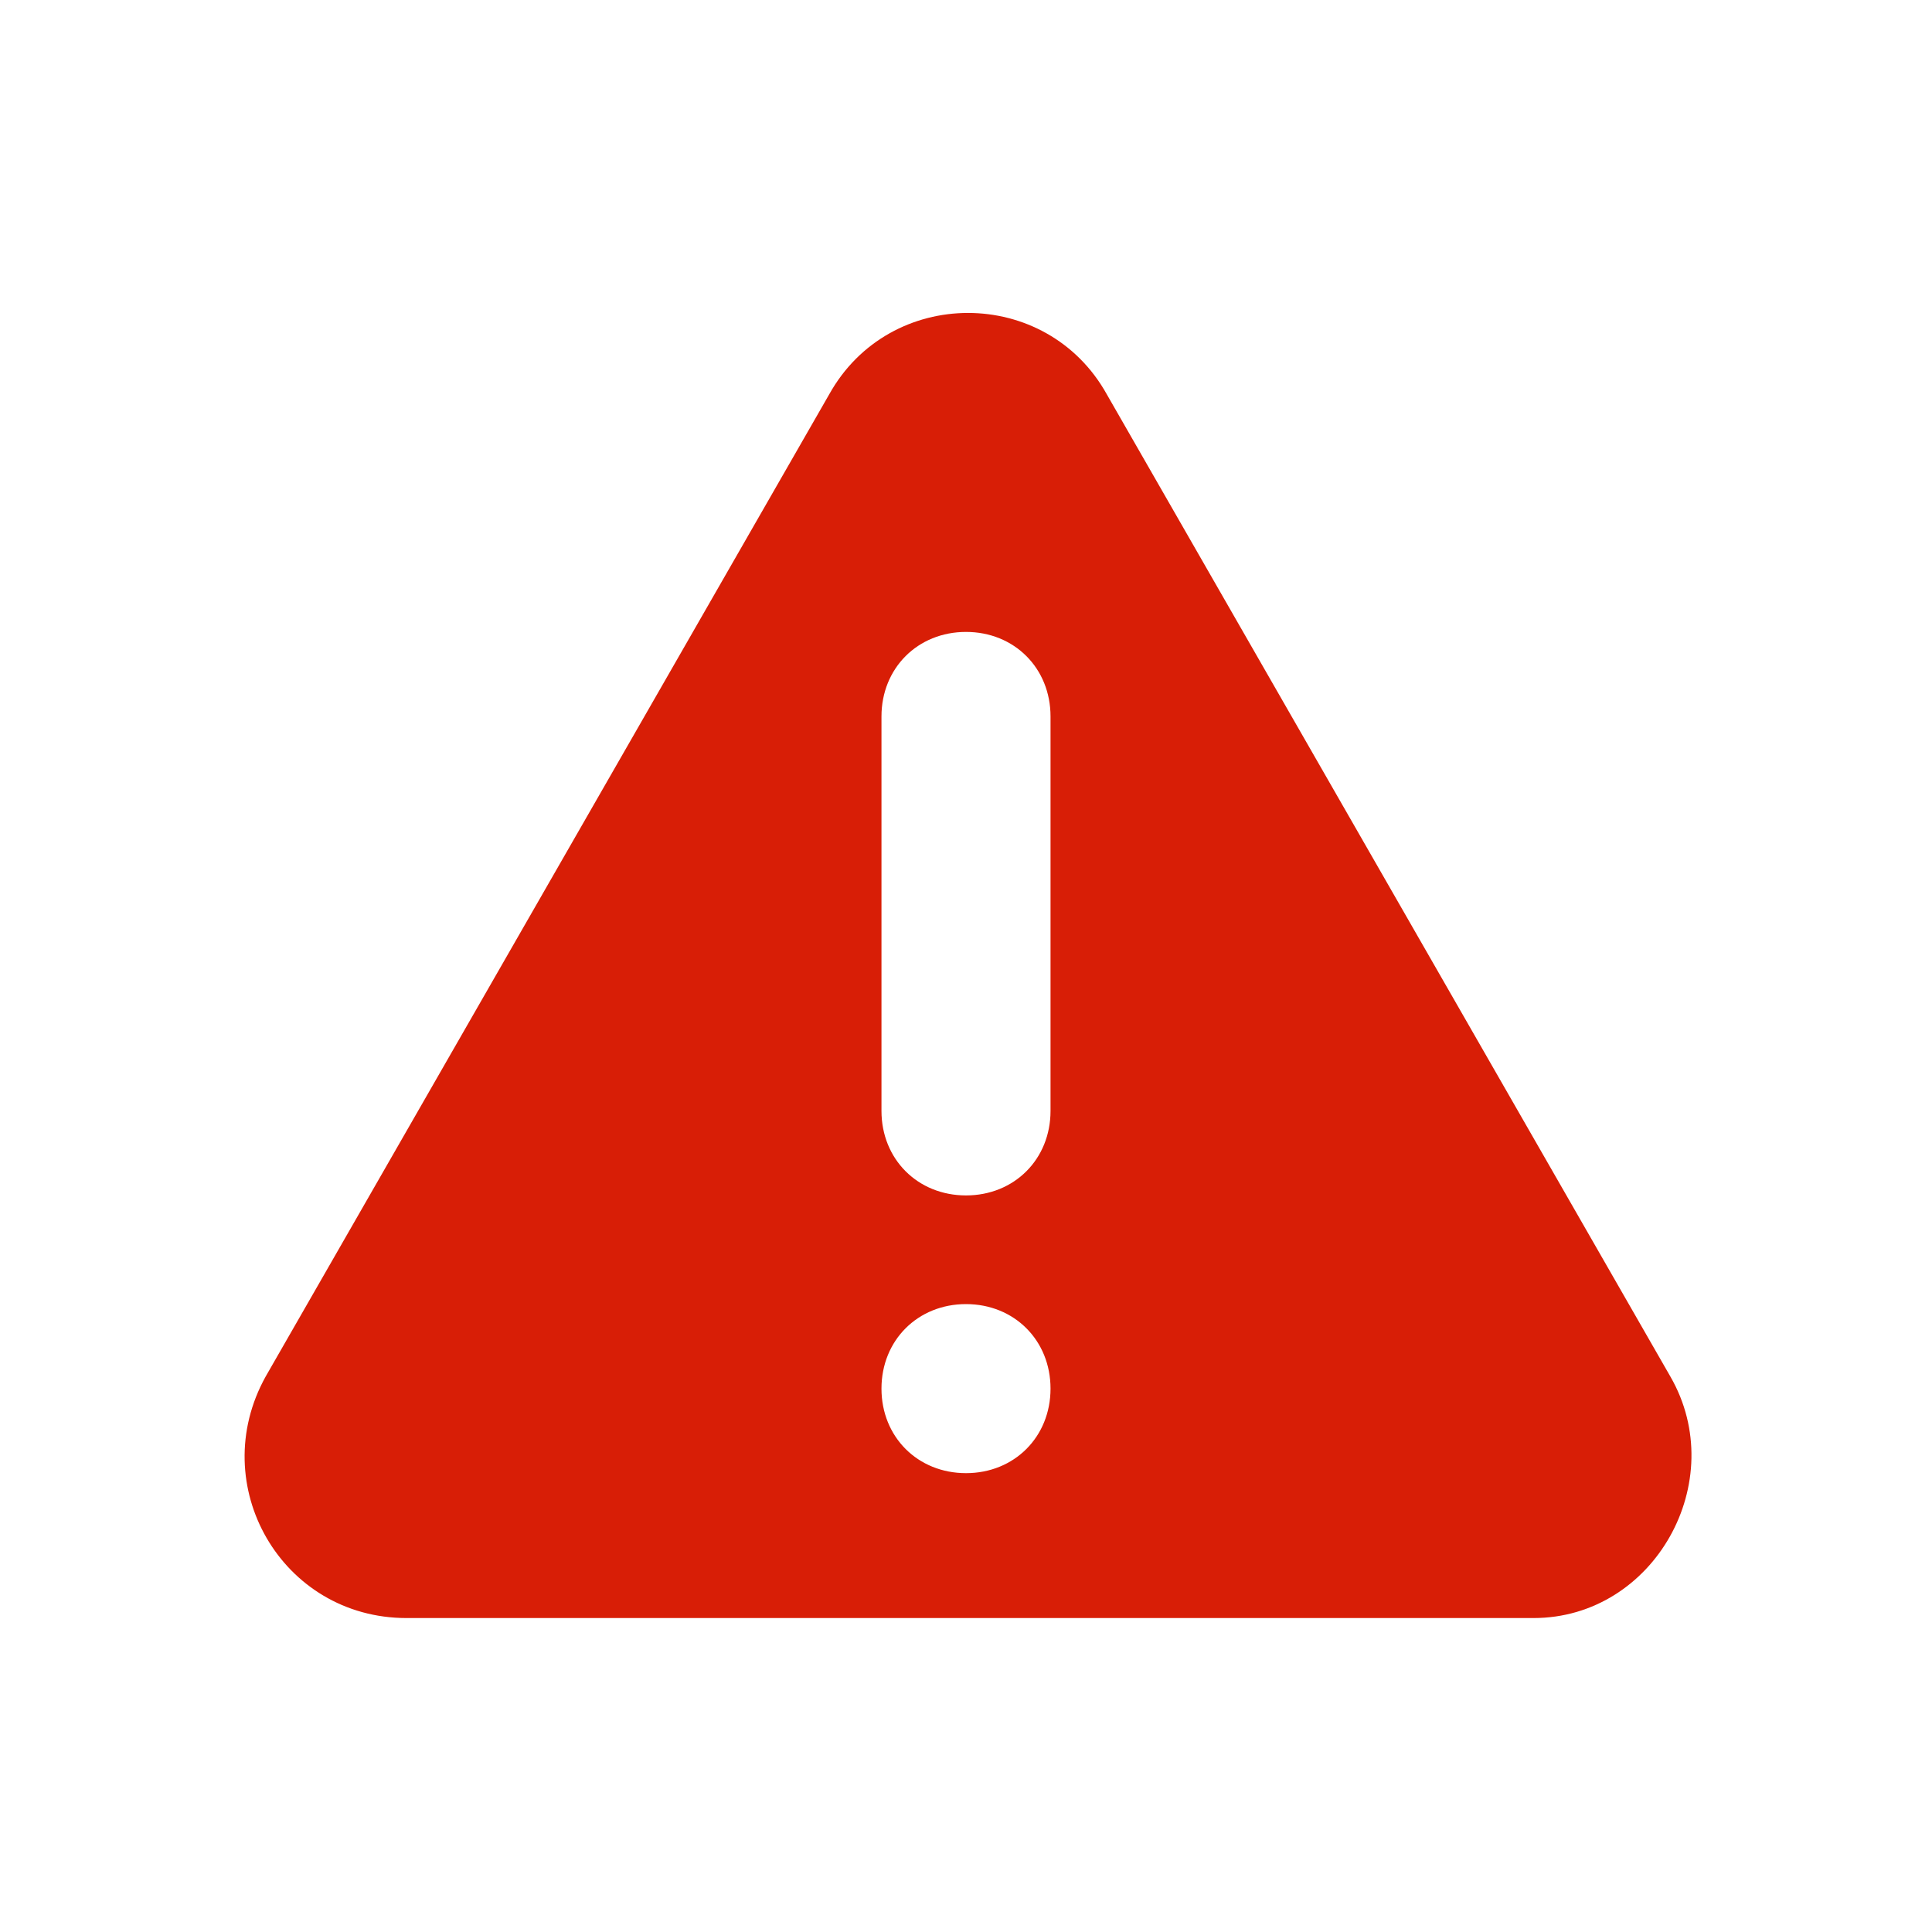 <?xml version="1.0" standalone="no"?><!DOCTYPE svg PUBLIC "-//W3C//DTD SVG 1.1//EN" "http://www.w3.org/Graphics/SVG/1.1/DTD/svg11.dtd"><svg t="1605011760776" class="icon" viewBox="0 0 1024 1024" version="1.1" xmlns="http://www.w3.org/2000/svg" p-id="15786" xmlns:xlink="http://www.w3.org/1999/xlink" width="200" height="200"><defs><style type="text/css"></style></defs><path d="M885.333 729.6l-298.667-520.533c-32-57.6-115.2-57.6-147.2 0l-298.667 520.533c-32 57.6 8.533 128 74.667 128h597.333c64 0 104.533-72.533 72.533-128zM512 780.8c-25.6 0-44.8-19.2-44.8-44.8s19.2-44.8 44.8-44.8 44.8 19.2 44.8 44.8-19.2 44.8-44.8 44.8z m44.8-192c0 25.6-19.2 44.8-44.8 44.8s-44.8-19.2-44.8-44.8v-209.067c0-25.6 19.2-44.8 44.8-44.8s44.8 19.2 44.8 44.8v209.067z" fill="#d81e06" p-id="15787"></path></svg>